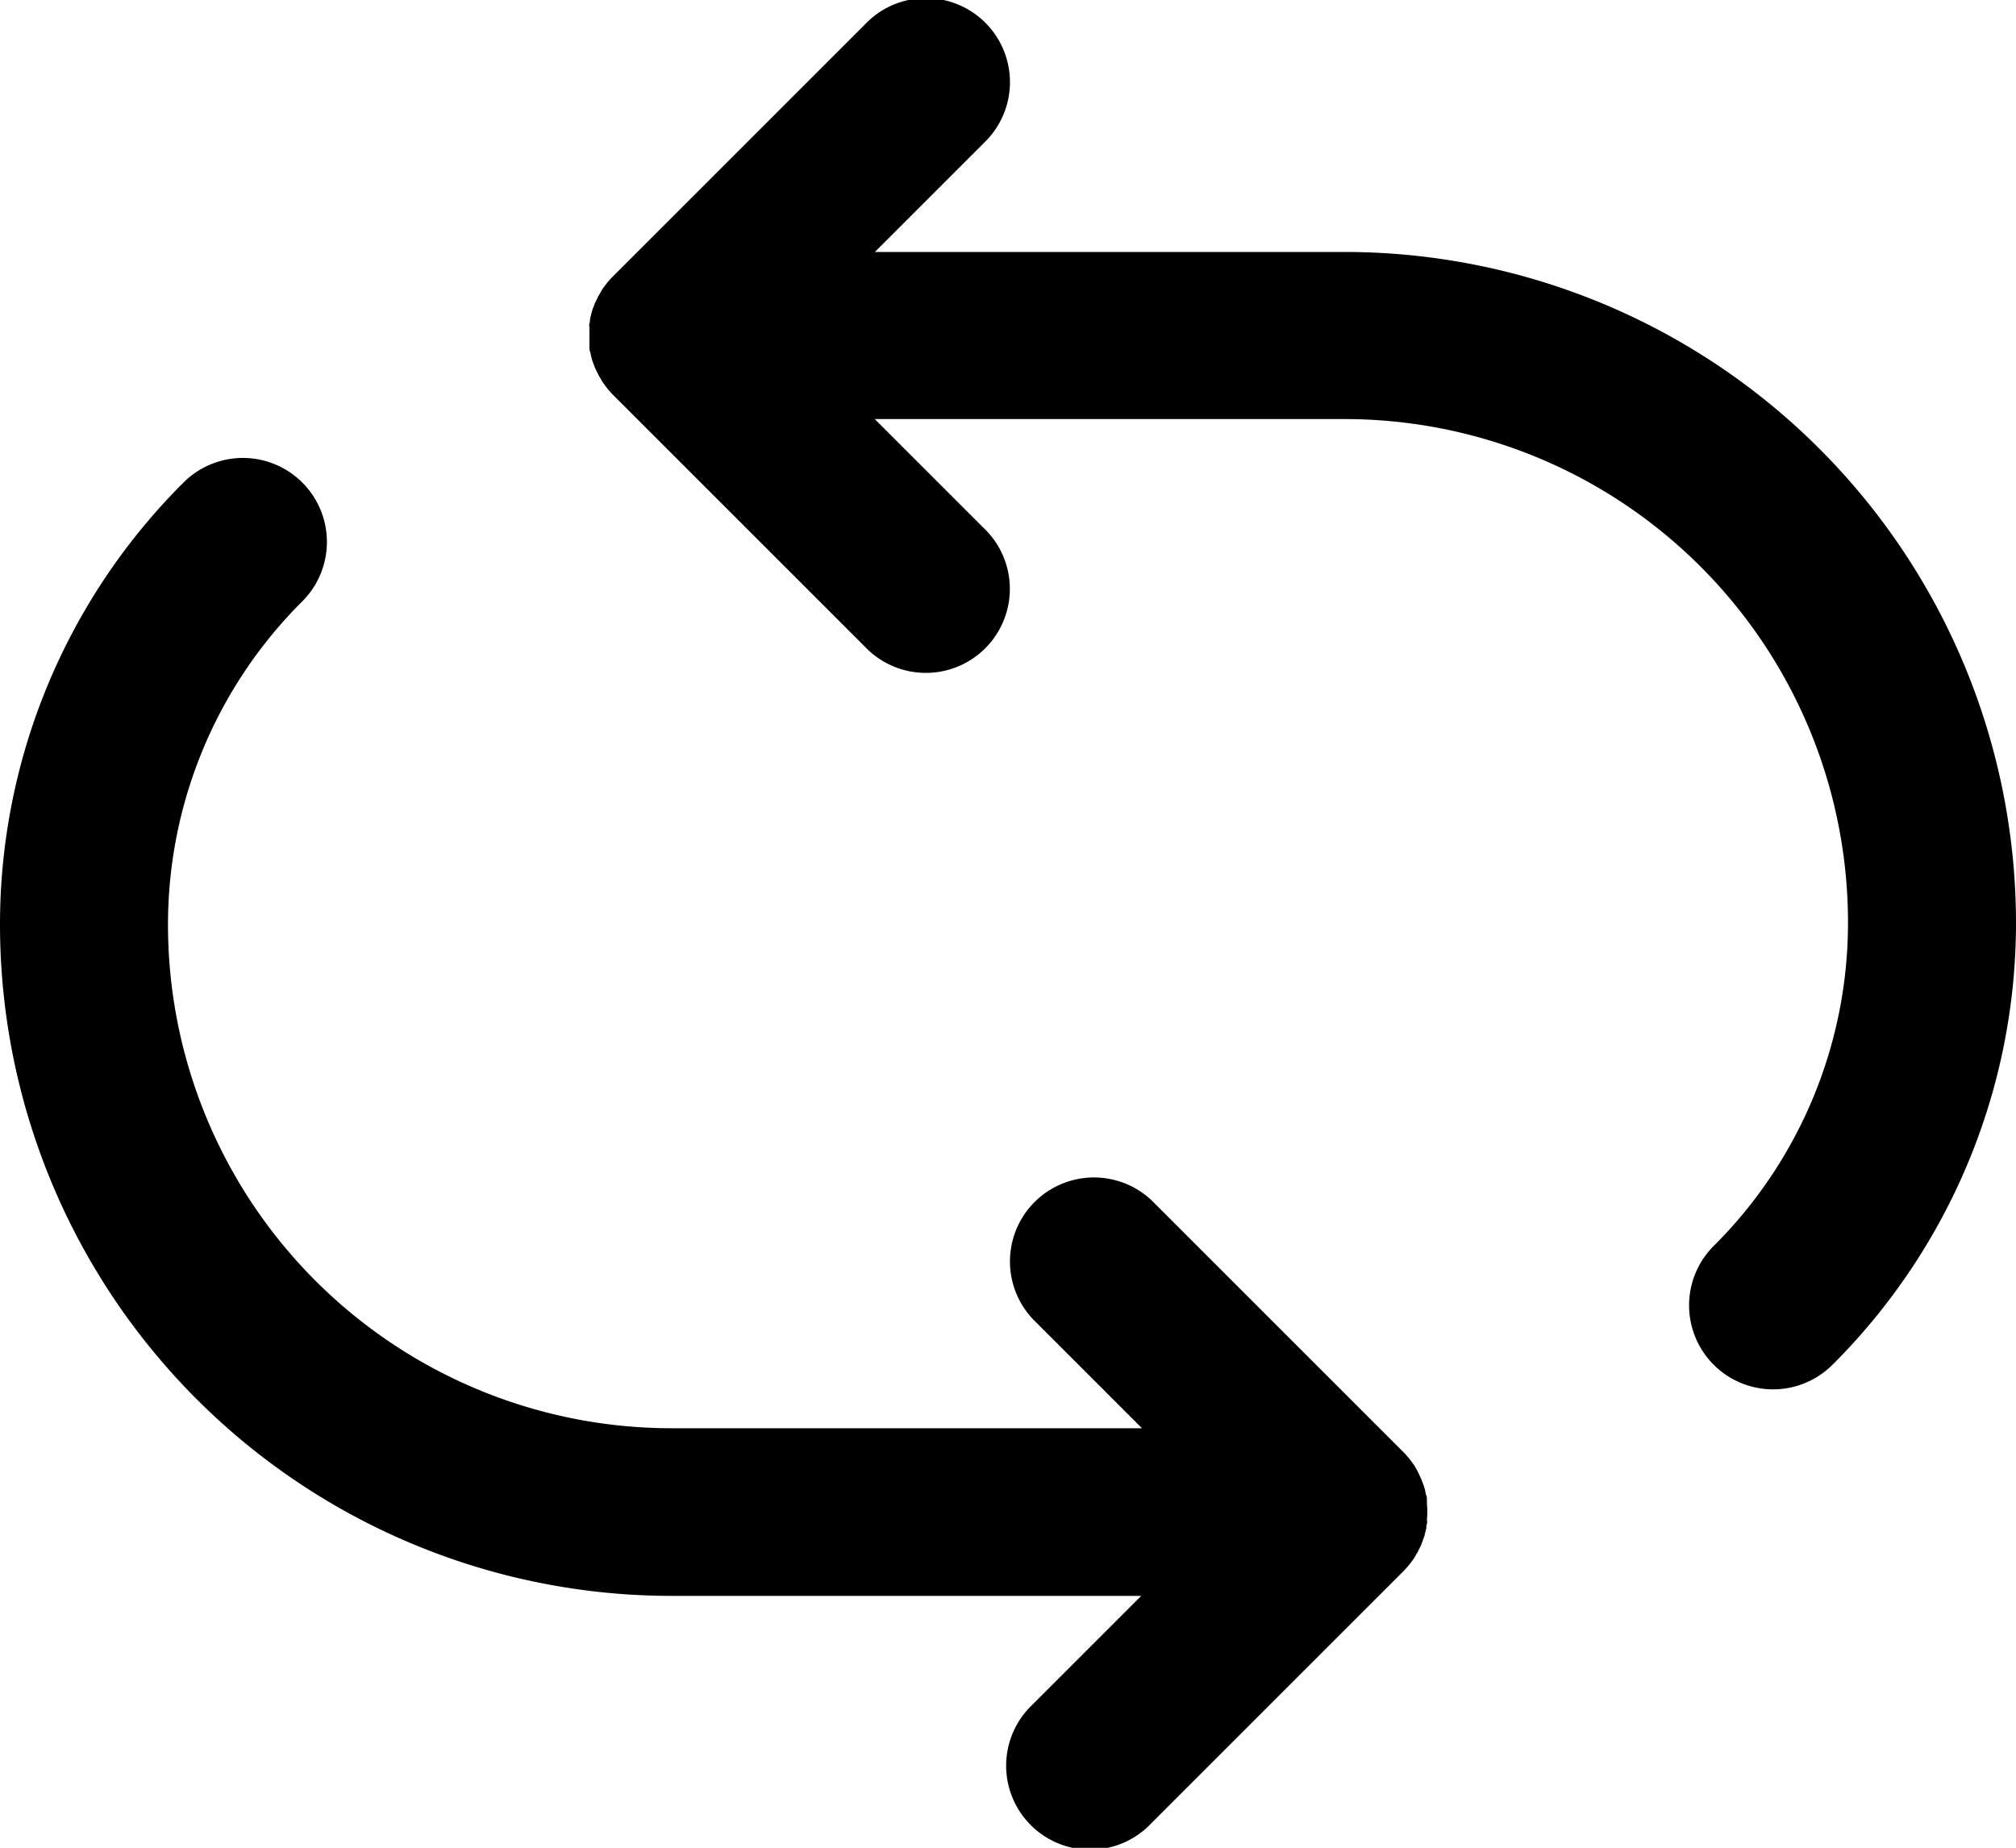 <svg xmlns="http://www.w3.org/2000/svg" width="18.504" height="16.963" viewBox="0 0 18.504 16.963"><g transform="translate(0 -21.322)"><g transform="translate(0 21.322)"><g transform="translate(0 0)"><path class="a" d="M156.271,23.635h-4.315l1-1a.771.771,0,1,0-1.09-1.09l-2.313,2.313c-.018.018-.035.037-.051.056l-.021.027c-.008.011-.017.022-.024.033s-.014.022-.02.034l-.018.031c-.006.011-.011.023-.017.035s-.011.022-.016.033-.008.023-.013.034-.009.024-.013.037-.006.023-.009.035-.007.025-.009.038,0,.027-.006.041,0,.022,0,.034,0,.05,0,.075h0q0,.038,0,.075c0,.011,0,.023,0,.034s0,.027.006.041.006.026.009.038.005.023.009.035.008.025.013.037.008.023.013.034.01.022.016.034.011.023.017.035.012.021.018.031.013.023.02.034.016.022.024.033l.02.027q.024.029.051.057l2.313,2.313a.771.771,0,1,0,1.09-1.09l-1-1h4.307a4.622,4.622,0,0,1,4.626,4.626,4.184,4.184,0,0,1-1.233,2.965.771.771,0,0,0,1.091,1.09A5.725,5.725,0,0,0,162.43,29.8,6.164,6.164,0,0,0,156.271,23.635Z" transform="translate(-143.926 -21.322)"></path><path class="a" d="M12.953,147.679c.008-.011.017-.022.024-.033s.014-.022.02-.034.013-.02.018-.031.011-.023.017-.035.011-.022.015-.033.009-.023.013-.035.009-.024.013-.037.006-.023.009-.035.007-.025.009-.038,0-.027.006-.041,0-.022,0-.034a.776.776,0,0,0,0-.152c0-.011,0-.022,0-.034s0-.027-.006-.041-.006-.025-.009-.038-.005-.023-.009-.035-.008-.024-.013-.037-.008-.023-.013-.035-.01-.022-.015-.033-.011-.024-.017-.035L13,146.824c-.007-.011-.013-.023-.02-.034s-.016-.022-.024-.033l-.021-.028q-.024-.029-.05-.056h0l-2.313-2.313a.771.771,0,0,0-1.09,1.09l1,1H6.168a4.622,4.622,0,0,1-4.626-4.626,4.184,4.184,0,0,1,1.233-2.965.771.771,0,0,0-1.091-1.09A5.725,5.725,0,0,0,0,141.821a6.164,6.164,0,0,0,6.16,6.168h4.315l-1,1a.771.771,0,1,0,1.09,1.09l2.313-2.313h0c.018-.018.035-.037.051-.056Z" transform="translate(0 -133.339)"></path></g></g></g></svg>